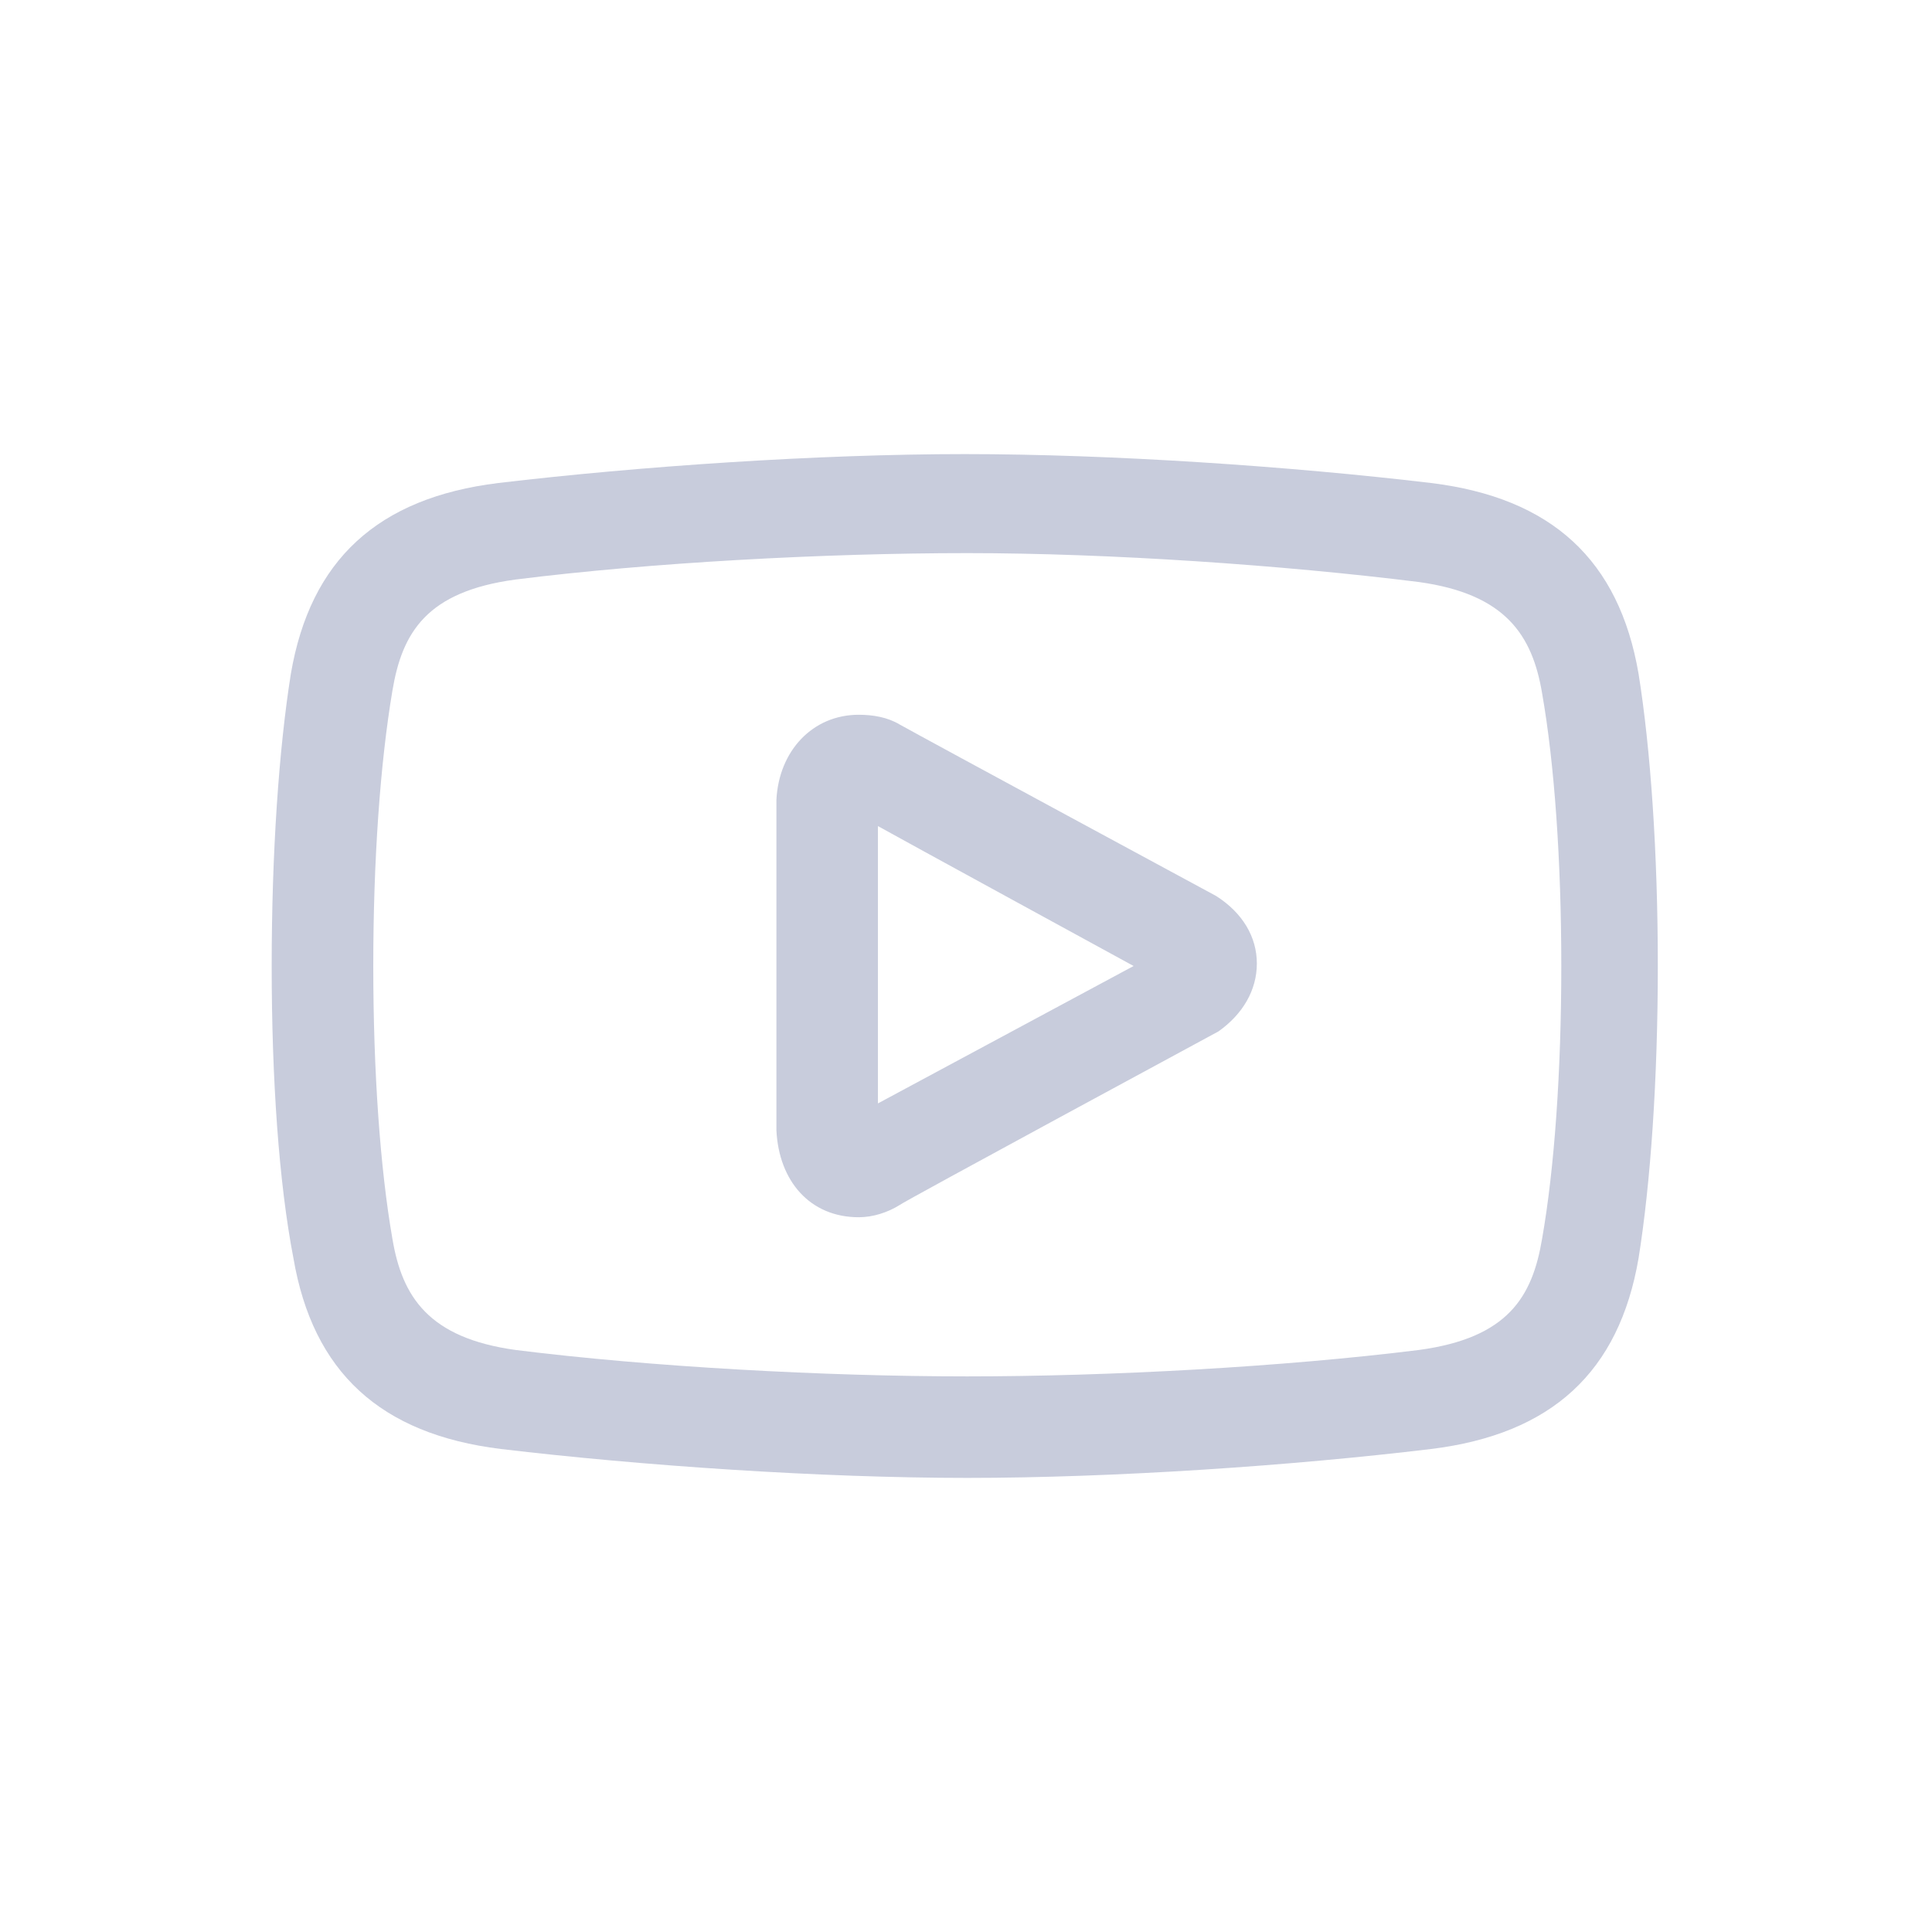 <?xml version="1.0" encoding="UTF-8"?>
<svg xmlns="http://www.w3.org/2000/svg" xmlns:xlink="http://www.w3.org/1999/xlink" width="24px" height="24px" viewBox="0 0 24 24" version="1.1">
<g id="surface1">
<path style=" stroke:none;fill-rule:nonzero;fill:rgb(78.431%,80%,86.275%);fill-opacity:1;" d="M 10.668 15.121 C 10.062 15.121 9.676 14.672 9.645 14.043 C 9.645 13.922 9.645 9.957 9.645 9.934 C 9.676 9.328 10.094 8.879 10.668 8.879 C 10.844 8.879 11.027 8.91 11.176 9 C 11.504 9.184 15.105 11.129 15.105 11.129 C 15.438 11.34 15.613 11.641 15.613 11.969 C 15.613 12.301 15.438 12.598 15.137 12.812 C 15.137 12.812 11.203 14.938 11.176 14.969 C 11.027 15.062 10.844 15.121 10.668 15.121 Z M 10.906 10.262 L 10.906 13.652 C 10.906 13.684 10.906 13.707 10.906 13.707 L 14.082 12 C 14.082 12 11.113 10.379 10.906 10.262 Z M 12.016 18.359 C 10.188 18.359 7.965 18.207 6.223 18 C 4.723 17.816 3.887 17.043 3.645 15.629 C 3.465 14.699 3.375 13.41 3.375 12 C 3.375 10.59 3.465 9.301 3.613 8.371 C 3.855 6.957 4.691 6.184 6.191 6 C 7.938 5.793 10.156 5.641 11.984 5.641 C 13.812 5.641 16.035 5.793 17.777 6 C 19.277 6.184 20.113 6.957 20.355 8.371 C 20.504 9.301 20.594 10.59 20.594 12 C 20.594 13.41 20.504 14.699 20.355 15.629 C 20.113 17.043 19.277 17.816 17.777 18 C 16.062 18.207 13.844 18.359 12.016 18.359 Z M 12.016 6.871 C 10.246 6.871 8.082 6.988 6.406 7.199 C 5.297 7.348 4.996 7.859 4.875 8.578 C 4.723 9.48 4.637 10.684 4.637 12 C 4.637 13.316 4.723 14.52 4.875 15.391 C 4.996 16.109 5.324 16.621 6.406 16.77 C 8.082 16.98 10.246 17.098 12.016 17.098 C 13.785 17.098 15.941 16.98 17.625 16.77 C 18.734 16.621 19.035 16.109 19.156 15.391 C 19.309 14.52 19.395 13.316 19.395 12 C 19.395 10.684 19.309 9.48 19.156 8.609 C 19.035 7.891 18.703 7.379 17.625 7.23 C 15.941 7.02 13.785 6.871 12.016 6.871 Z M 12.016 6.871 "/>
</g>
</svg>

